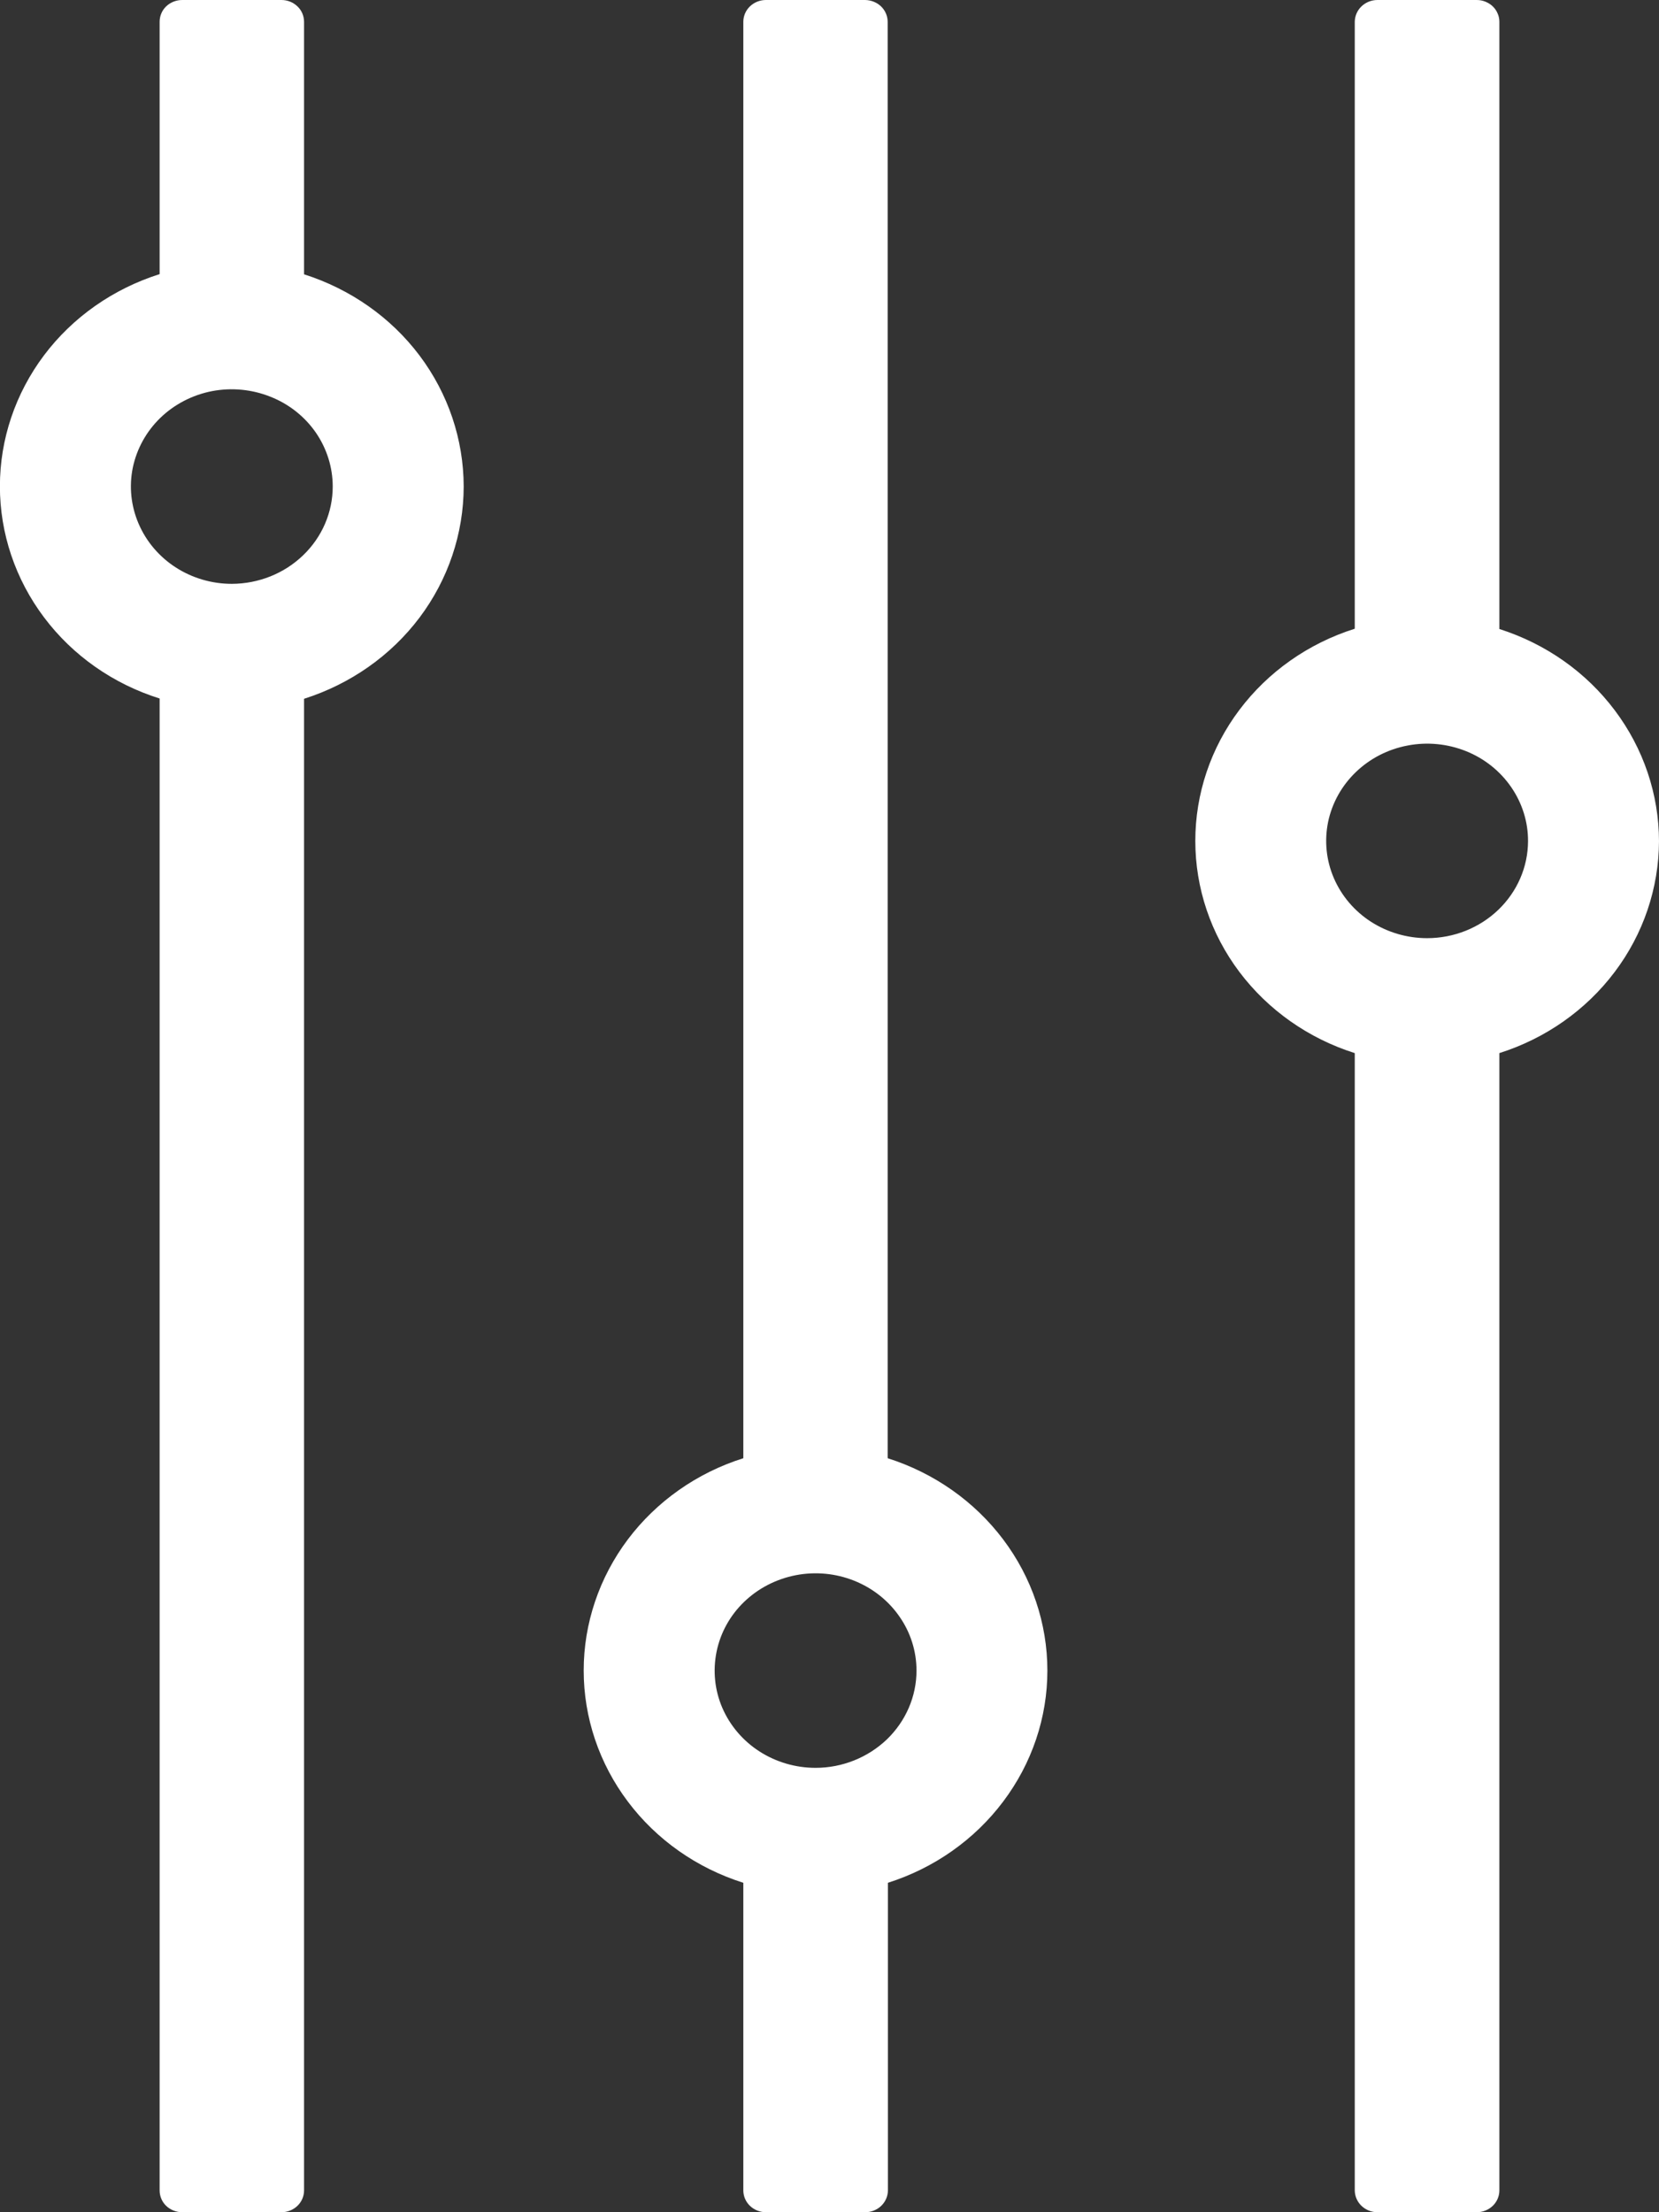 <svg width="18" height="24" viewBox="0 0 18 24" fill="none" xmlns="http://www.w3.org/2000/svg">
<rect x="0" y="0" width="18" height="24" fill="#333333" stroke="none"/>
<g clip-path="url(#clip0)">
<path d="M5.031 5.278C5.03 4.768 4.863 4.271 4.552 3.857C4.241 3.444 3.802 3.136 3.299 2.976L3.299 0.238C3.299 0.207 3.293 0.176 3.281 0.147C3.269 0.118 3.251 0.092 3.228 0.07C3.205 0.048 3.178 0.03 3.148 0.018C3.118 0.006 3.086 -1.45623e-06 3.054 2.57268e-10L1.977 2.57269e-10C1.912 2.57269e-10 1.849 0.025 1.803 0.069C1.757 0.113 1.732 0.174 1.732 0.236L1.732 2.974C1.228 3.133 0.789 3.441 0.478 3.854C0.167 4.268 -0.001 4.765 -0.001 5.276C-0.001 5.787 0.167 6.285 0.478 6.698C0.789 7.112 1.228 7.42 1.732 7.578L1.732 23.764C1.732 23.826 1.757 23.887 1.803 23.931C1.849 23.975 1.912 24 1.977 24H3.054C3.119 24 3.181 23.975 3.227 23.931C3.273 23.887 3.299 23.826 3.299 23.764L3.299 7.581C3.802 7.421 4.241 7.113 4.552 6.7C4.863 6.286 5.03 5.789 5.031 5.278ZM2.515 6.334C2.299 6.334 2.087 6.272 1.907 6.156C1.727 6.04 1.587 5.875 1.504 5.682C1.421 5.489 1.399 5.277 1.441 5.073C1.484 4.868 1.588 4.68 1.741 4.532C1.894 4.385 2.089 4.284 2.302 4.243C2.514 4.203 2.734 4.224 2.934 4.304C3.135 4.383 3.306 4.519 3.426 4.692C3.546 4.866 3.61 5.07 3.61 5.278C3.61 5.558 3.495 5.826 3.289 6.024C3.084 6.222 2.806 6.333 2.515 6.334ZM11.364 18.124C11.364 17.613 11.196 17.115 10.885 16.702C10.573 16.288 10.135 15.98 9.631 15.82C9.632 15.816 9.632 15.811 9.631 15.807L9.631 0.236C9.631 0.174 9.605 0.114 9.56 0.07C9.514 0.026 9.452 0.001 9.387 2.57267e-10L8.31 2.57268e-10C8.245 2.57268e-10 8.183 0.025 8.137 0.069C8.091 0.113 8.065 0.174 8.065 0.236L8.065 15.807C8.065 15.807 8.065 15.816 8.065 15.82C7.561 15.979 7.123 16.288 6.812 16.701C6.501 17.115 6.333 17.613 6.333 18.123C6.333 18.634 6.501 19.132 6.812 19.545C7.123 19.959 7.561 20.267 8.065 20.426V23.764C8.065 23.826 8.091 23.887 8.137 23.931C8.183 23.975 8.245 24 8.31 24H9.387C9.453 24 9.515 23.975 9.561 23.931C9.607 23.887 9.633 23.827 9.634 23.764V20.426C10.137 20.266 10.574 19.958 10.885 19.544C11.196 19.131 11.364 18.634 11.364 18.124ZM8.849 19.179C8.632 19.179 8.421 19.117 8.24 19.001C8.06 18.885 7.92 18.72 7.837 18.528C7.754 18.335 7.733 18.123 7.775 17.918C7.817 17.713 7.921 17.525 8.074 17.378C8.228 17.23 8.423 17.13 8.635 17.089C8.848 17.048 9.068 17.069 9.268 17.149C9.468 17.229 9.639 17.364 9.759 17.538C9.88 17.711 9.944 17.915 9.944 18.124C9.944 18.404 9.828 18.672 9.623 18.87C9.417 19.067 9.139 19.179 8.849 19.179ZM18 9.126C17.999 8.616 17.831 8.119 17.52 7.706C17.209 7.292 16.771 6.984 16.268 6.824V0.236C16.268 0.205 16.262 0.174 16.249 0.146C16.237 0.117 16.219 0.091 16.196 0.069C16.173 0.047 16.146 0.03 16.116 0.018C16.087 0.006 16.055 2.57266e-10 16.023 2.57266e-10L14.945 2.57267e-10C14.88 -7.24769e-07 14.818 0.025 14.772 0.069C14.726 0.113 14.7 0.173 14.699 0.236L14.699 6.821C14.196 6.98 13.758 7.288 13.447 7.702C13.136 8.115 12.969 8.613 12.969 9.123C12.969 9.633 13.136 10.131 13.447 10.544C13.758 10.957 14.196 11.266 14.699 11.425L14.699 23.764C14.7 23.827 14.726 23.887 14.772 23.931C14.818 23.975 14.88 24 14.945 24H16.023C16.088 24 16.15 23.975 16.196 23.931C16.242 23.887 16.268 23.826 16.268 23.764V11.425C16.77 11.266 17.208 10.958 17.519 10.545C17.83 10.133 17.998 9.636 18 9.126ZM15.484 10.178C15.267 10.178 15.056 10.116 14.875 10C14.695 9.884 14.555 9.719 14.472 9.526C14.389 9.333 14.368 9.121 14.41 8.916C14.453 8.711 14.558 8.523 14.711 8.376C14.865 8.228 15.06 8.128 15.273 8.088C15.485 8.047 15.706 8.069 15.906 8.149C16.106 8.229 16.276 8.365 16.396 8.539C16.516 8.713 16.58 8.917 16.579 9.126C16.578 9.406 16.462 9.673 16.257 9.87C16.052 10.067 15.774 10.178 15.484 10.178Z" fill="white"/>
</g>
<defs>
<clipPath id="clip0">
<rect width="18" height="24" fill="white"/>
</clipPath>
</defs>
</svg>
